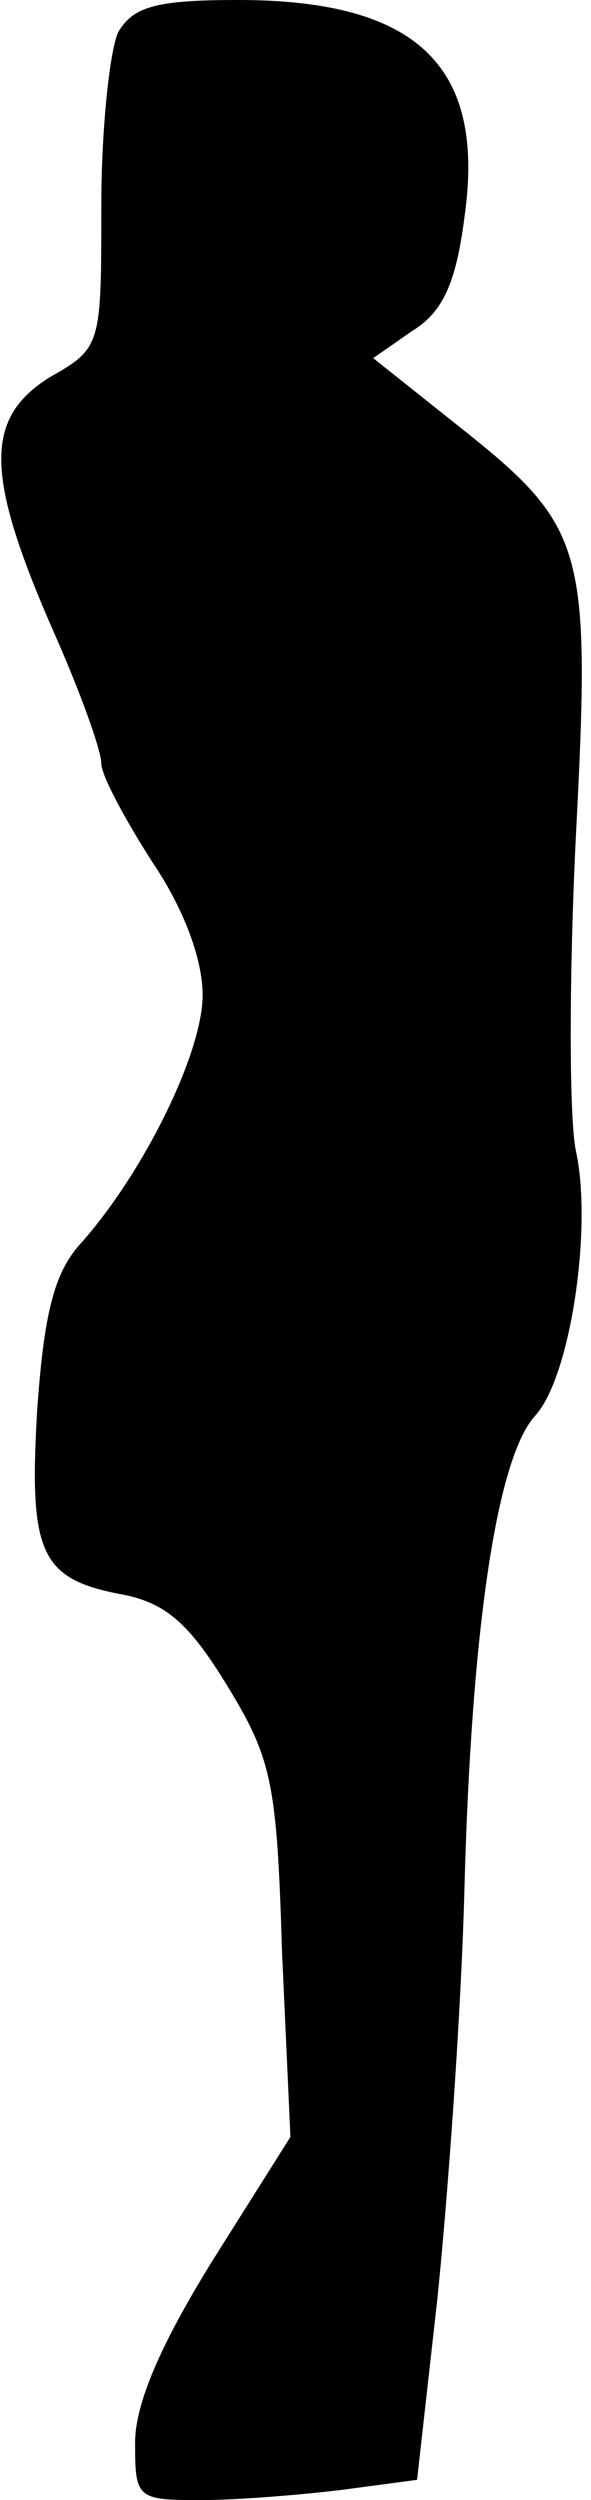 <?xml version="1.0" standalone="no"?>
<!DOCTYPE svg PUBLIC "-//W3C//DTD SVG 20010904//EN"
 "http://www.w3.org/TR/2001/REC-SVG-20010904/DTD/svg10.dtd">
<svg version="1.0" xmlns="http://www.w3.org/2000/svg"
 width="35pt" height="148pt" viewBox="0 0 35 148"
 preserveAspectRatio="xMidYMid meet">
<g transform="translate(0,148) scale(0.1,-0.1)"
fill="#000000" stroke="none">
<path fill="#000000" stroke="none" d="M70 1461 c-5 -11 -10 -57 -10 -103 0
-82 0 -84 -30 -101 -39 -24 -39 -57 0 -147 17 -38 30 -74 30 -82 0 -7 14 -33
30 -58 19 -28 30 -58 30 -79 0 -35 -36 -107 -73 -148 -15 -17 -21 -41 -25 -98
-5 -85 2 -100 51 -109 25 -5 39 -17 61 -53 27 -44 30 -58 33 -158 l5 -110 -46
-73 c-31 -50 -46 -85 -46 -108 0 -33 1 -34 39 -34 21 0 58 3 83 6 l45 6 12
107 c6 58 14 167 16 241 4 154 19 257 42 282 21 23 34 112 24 157 -4 20 -4
103 0 185 9 174 6 184 -71 245 l-49 39 23 16 c18 11 26 28 31 67 13 90 -28
129 -134 129 -49 0 -62 -4 -71 -19z"/>
</g>
</svg>
